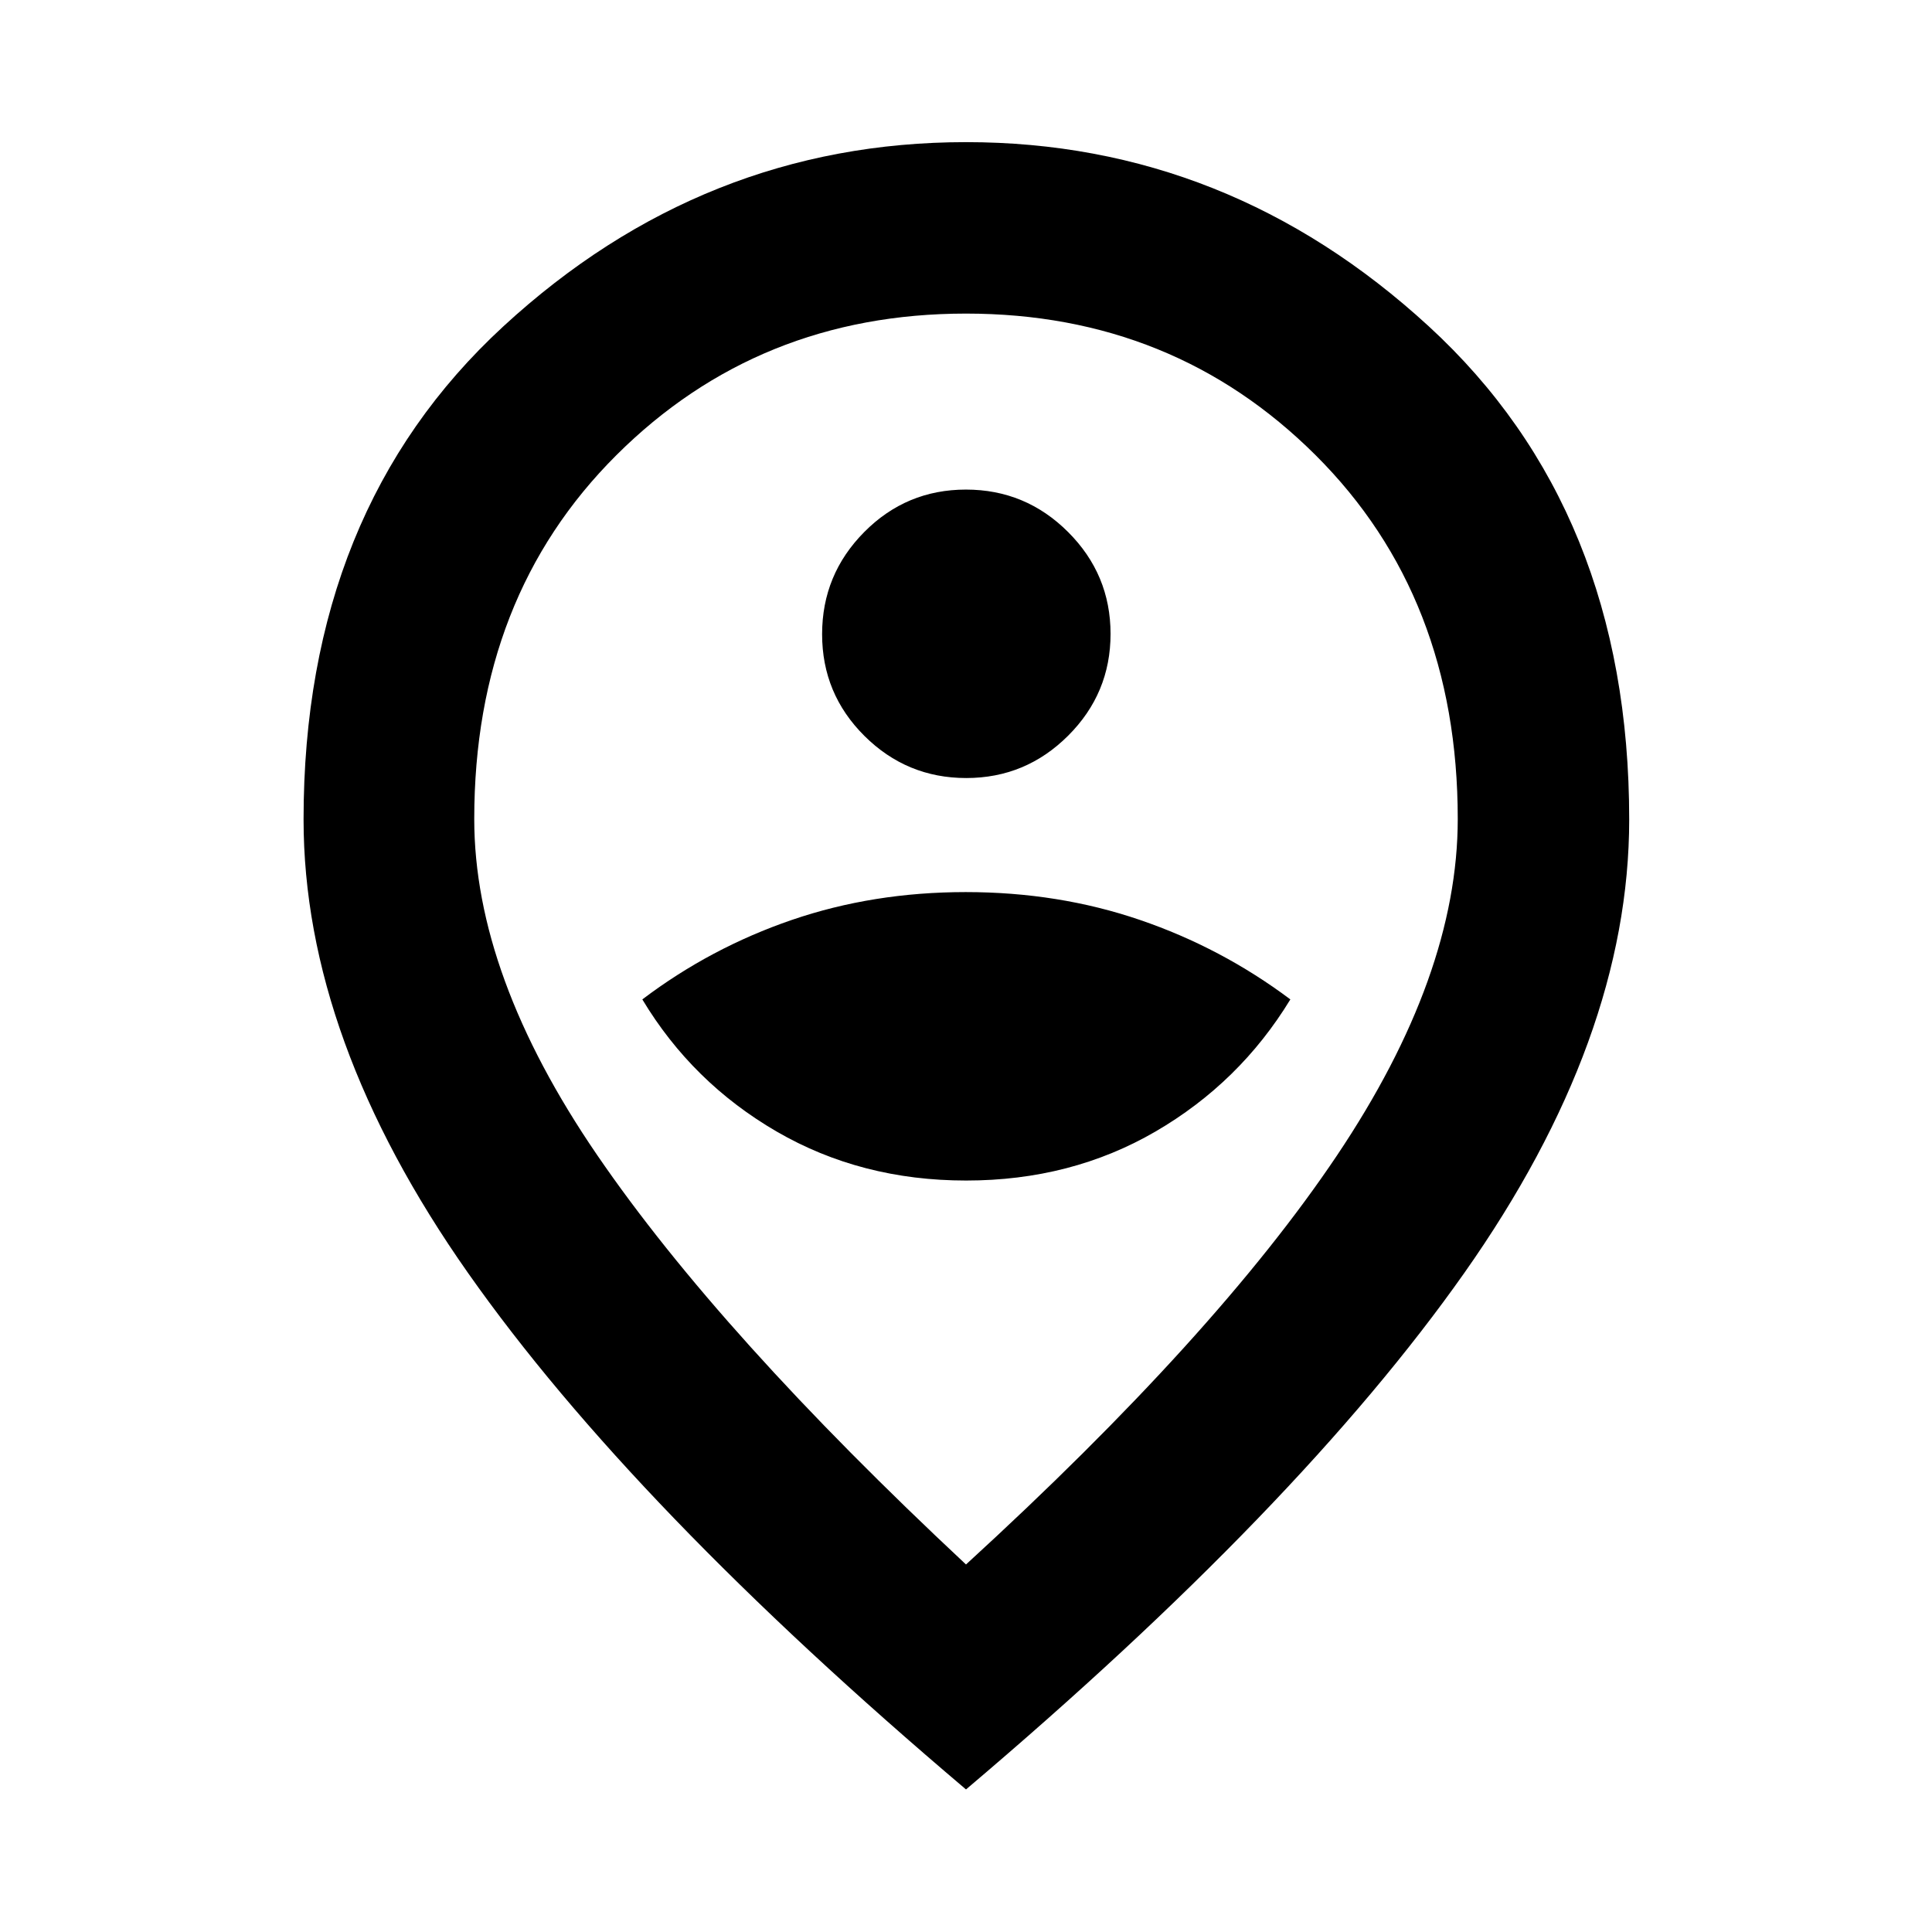 <svg xmlns="http://www.w3.org/2000/svg" height="40" viewBox="0 -960 960 960" width="40"><path d="M480.07-373.4q52.19 0 94.06-24.33 41.87-24.34 67.04-65.67-34.17-25.62-74.71-39.48-40.54-13.85-86.59-13.85-46.04 0-86.45 13.85-40.42 13.86-74.25 39.48 24.83 41.33 66.77 65.67 41.94 24.33 94.13 24.33Zm.05-200q29.55 0 50.63-21.04 21.08-21.04 21.08-50.58 0-29.55-21.11-50.63-21.1-21.08-50.75-21.08-29.64 0-50.55 21.11-20.92 21.1-20.92 50.75 0 29.64 21.04 50.55 21.04 20.92 50.58 20.92ZM480-182.62q124.3-113.74 184.32-203.22 60.03-89.48 60.03-167.21 0-110.38-70.62-180.76-70.62-70.37-173.75-70.37-103.14 0-173.73 70.37-70.6 70.38-70.6 180.76 0 77.73 61.03 166.93 61.02 89.2 183.32 203.5Zm0 111.78Q314.3-211.2 232.57-327.46q-81.73-116.26-81.73-225.4 0-153.59 99.36-245.05 99.35-91.46 229.8-91.46 130.29 0 229.91 91.48 99.63 91.47 99.63 245.09 0 108.99-81.92 225.3Q645.7-211.2 480-70.84ZM480-560Z"/></svg>